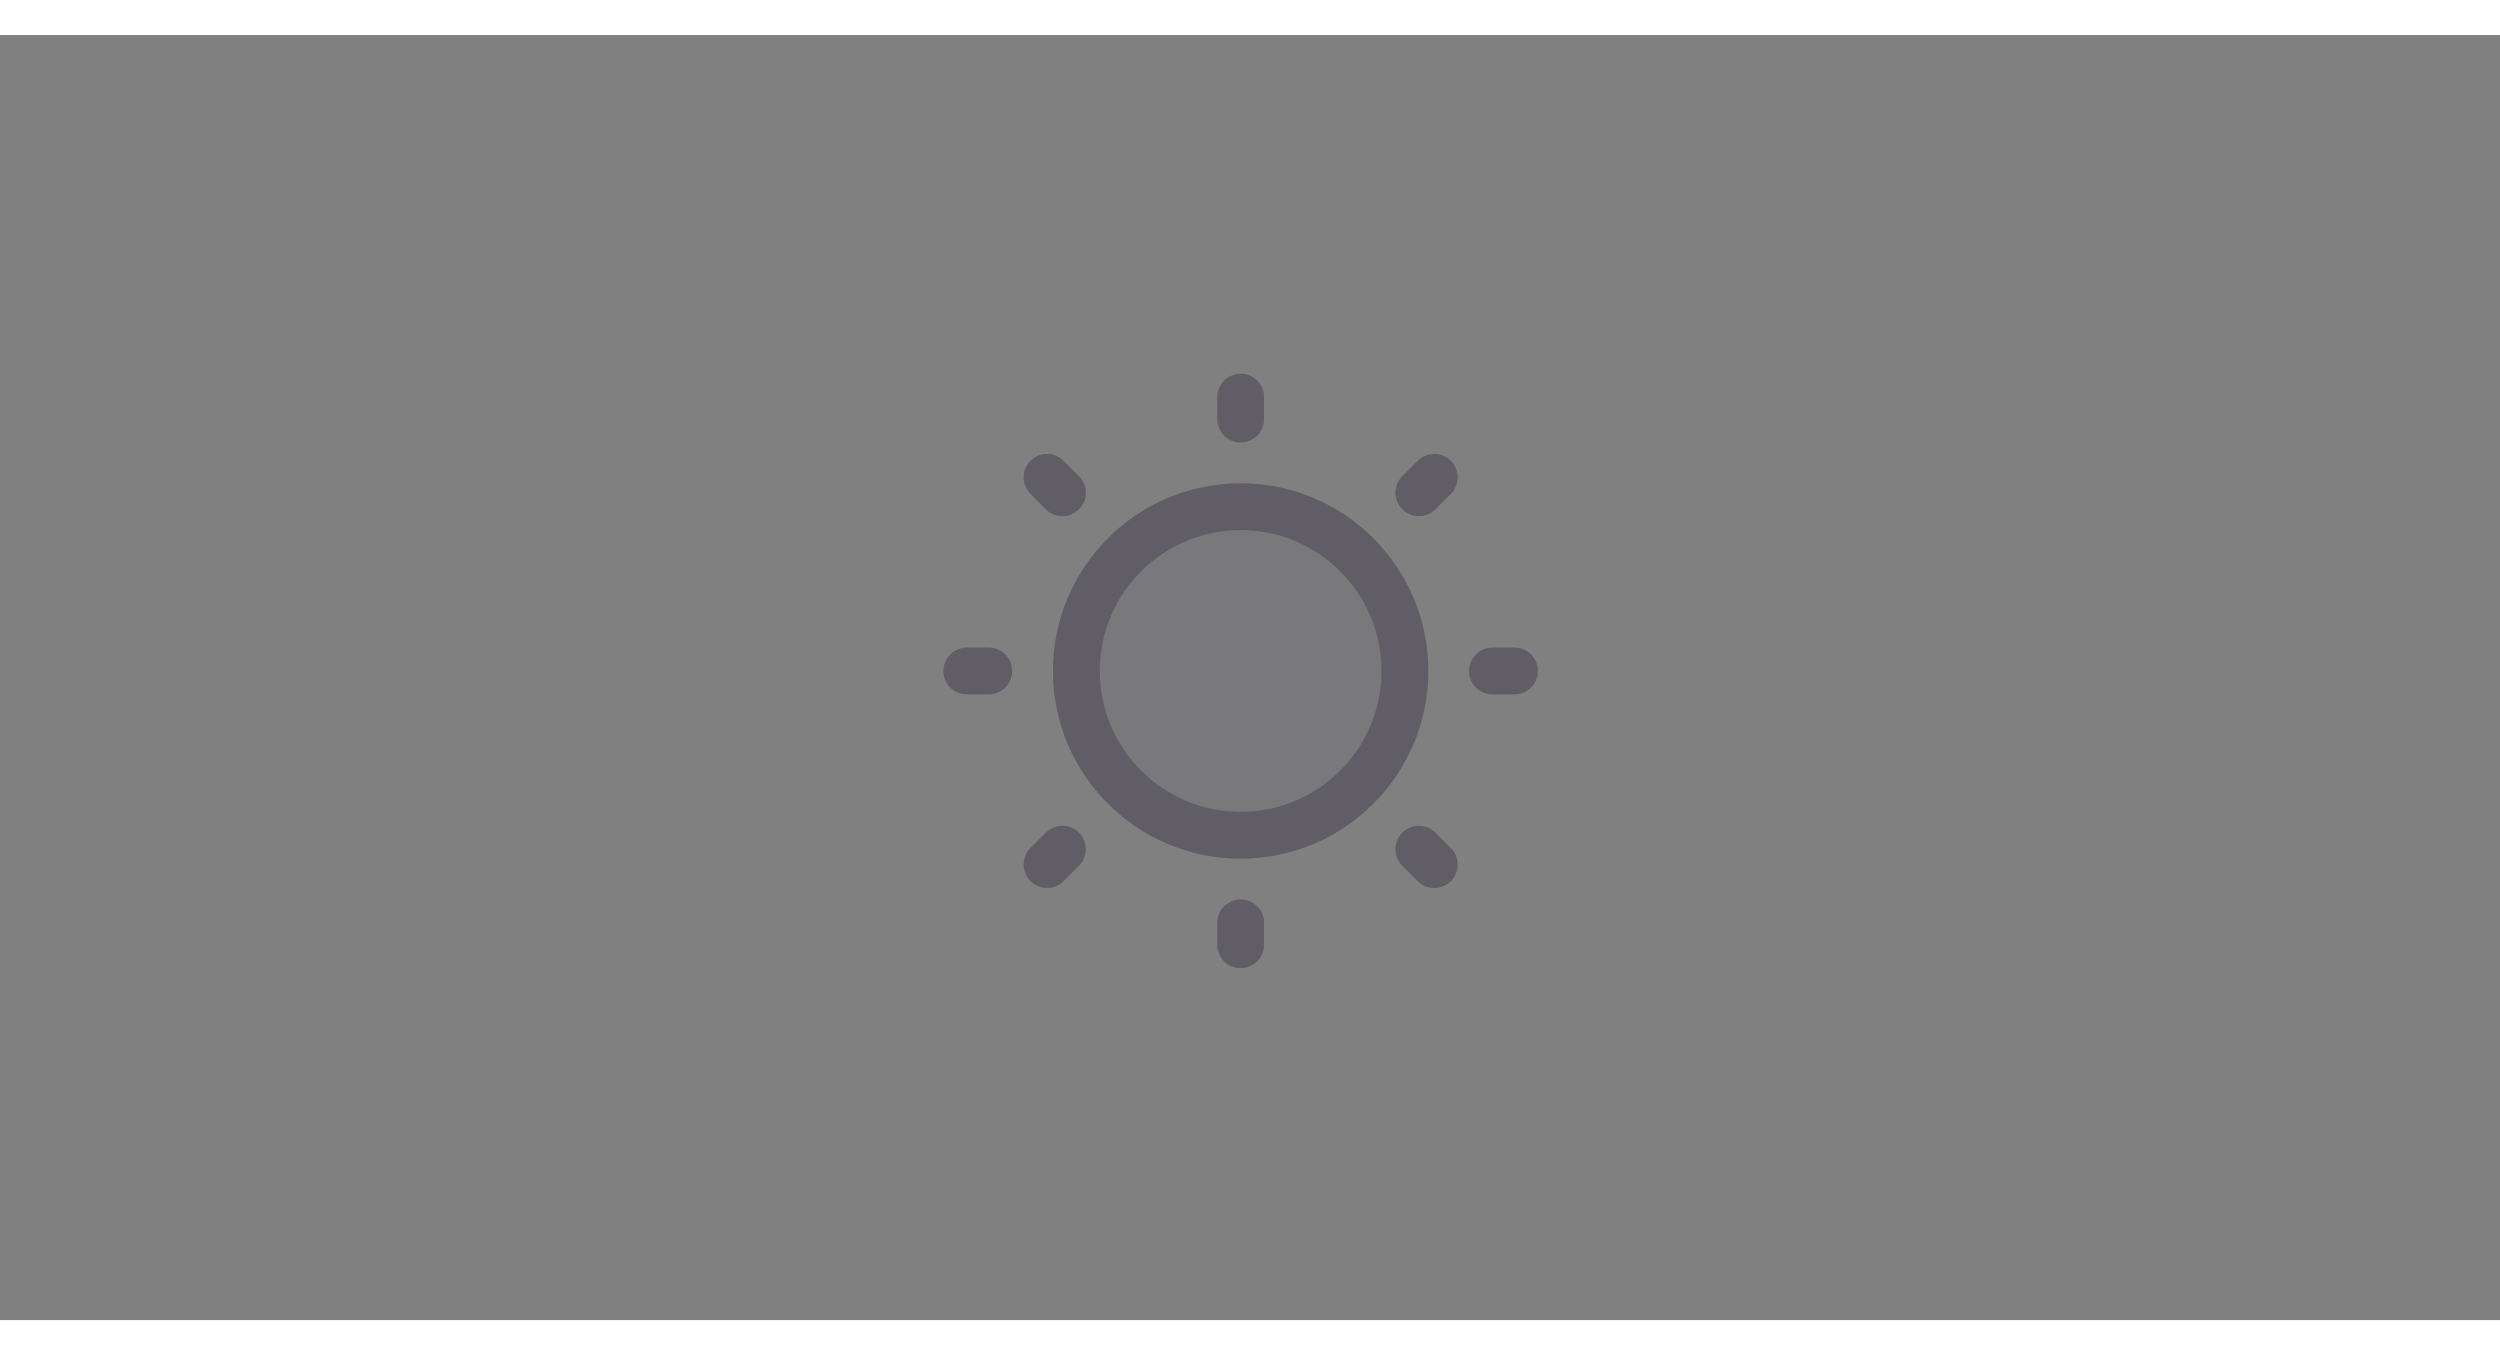 <svg xmlns="http://www.w3.org/2000/svg" width="107" height="58" fill="none" viewBox="0 0 107 55"><rect x="0" y="0" width="107" height="55" fill="#808080" stroke="none"/><g opacity=".2"><path fill="#3A3541" d="M53.1 34.249C56.983 34.249 60.131 31.101 60.131 27.218C60.131 23.334 56.983 20.186 53.1 20.186C49.216 20.186 46.068 23.334 46.068 27.218C46.068 31.101 49.216 34.249 53.1 34.249Z"/><path fill="#fff" fill-opacity=".2" d="M53.1 34.249C56.983 34.249 60.131 31.101 60.131 27.218C60.131 23.334 56.983 20.186 53.1 20.186C49.216 20.186 46.068 23.334 46.068 27.218C46.068 31.101 49.216 34.249 53.1 34.249Z"/></g><path stroke="#3A3541" stroke-linecap="round" stroke-linejoin="round" stroke-width="2" d="M53.1 34.249C56.983 34.249 60.131 31.101 60.131 27.218C60.131 23.334 56.983 20.186 53.1 20.186C49.216 20.186 46.068 23.334 46.068 27.218C46.068 31.101 49.216 34.249 53.1 34.249Z"/><path stroke="#fff" stroke-linecap="round" stroke-linejoin="round" stroke-opacity=".2" stroke-width="2" d="M53.1 34.249C56.983 34.249 60.131 31.101 60.131 27.218C60.131 23.334 56.983 20.186 53.1 20.186C49.216 20.186 46.068 23.334 46.068 27.218C46.068 31.101 49.216 34.249 53.1 34.249Z"/><path stroke="#3A3541" stroke-linecap="round" stroke-linejoin="round" stroke-width="2" d="M53.1 16.436V15.499"/><path stroke="#fff" stroke-linecap="round" stroke-linejoin="round" stroke-opacity=".2" stroke-width="2" d="M53.1 16.436V15.499"/><path stroke="#3A3541" stroke-linecap="round" stroke-linejoin="round" stroke-width="2" d="M45.471 19.589L44.815 18.932"/><path stroke="#fff" stroke-linecap="round" stroke-linejoin="round" stroke-opacity=".2" stroke-width="2" d="M45.471 19.589L44.815 18.932"/><path stroke="#3A3541" stroke-linecap="round" stroke-linejoin="round" stroke-width="2" d="M42.318 27.218H41.381"/><path stroke="#fff" stroke-linecap="round" stroke-linejoin="round" stroke-opacity=".2" stroke-width="2" d="M42.318 27.218H41.381"/><path stroke="#3A3541" stroke-linecap="round" stroke-linejoin="round" stroke-width="2" d="M45.471 34.846L44.815 35.503"/><path stroke="#fff" stroke-linecap="round" stroke-linejoin="round" stroke-opacity=".2" stroke-width="2" d="M45.471 34.846L44.815 35.503"/><path stroke="#3A3541" stroke-linecap="round" stroke-linejoin="round" stroke-width="2" d="M53.1 37.999V38.936"/><path stroke="#fff" stroke-linecap="round" stroke-linejoin="round" stroke-opacity=".2" stroke-width="2" d="M53.1 37.999V38.936"/><path stroke="#3A3541" stroke-linecap="round" stroke-linejoin="round" stroke-width="2" d="M60.728 34.846L61.385 35.503"/><path stroke="#fff" stroke-linecap="round" stroke-linejoin="round" stroke-opacity=".2" stroke-width="2" d="M60.728 34.846L61.385 35.503"/><path stroke="#3A3541" stroke-linecap="round" stroke-linejoin="round" stroke-width="2" d="M63.881 27.218H64.818"/><path stroke="#fff" stroke-linecap="round" stroke-linejoin="round" stroke-opacity=".2" stroke-width="2" d="M63.881 27.218H64.818"/><path stroke="#3A3541" stroke-linecap="round" stroke-linejoin="round" stroke-width="2" d="M60.728 19.589L61.385 18.932"/><path stroke="#fff" stroke-linecap="round" stroke-linejoin="round" stroke-opacity=".2" stroke-width="2" d="M60.728 19.589L61.385 18.932"/></svg>